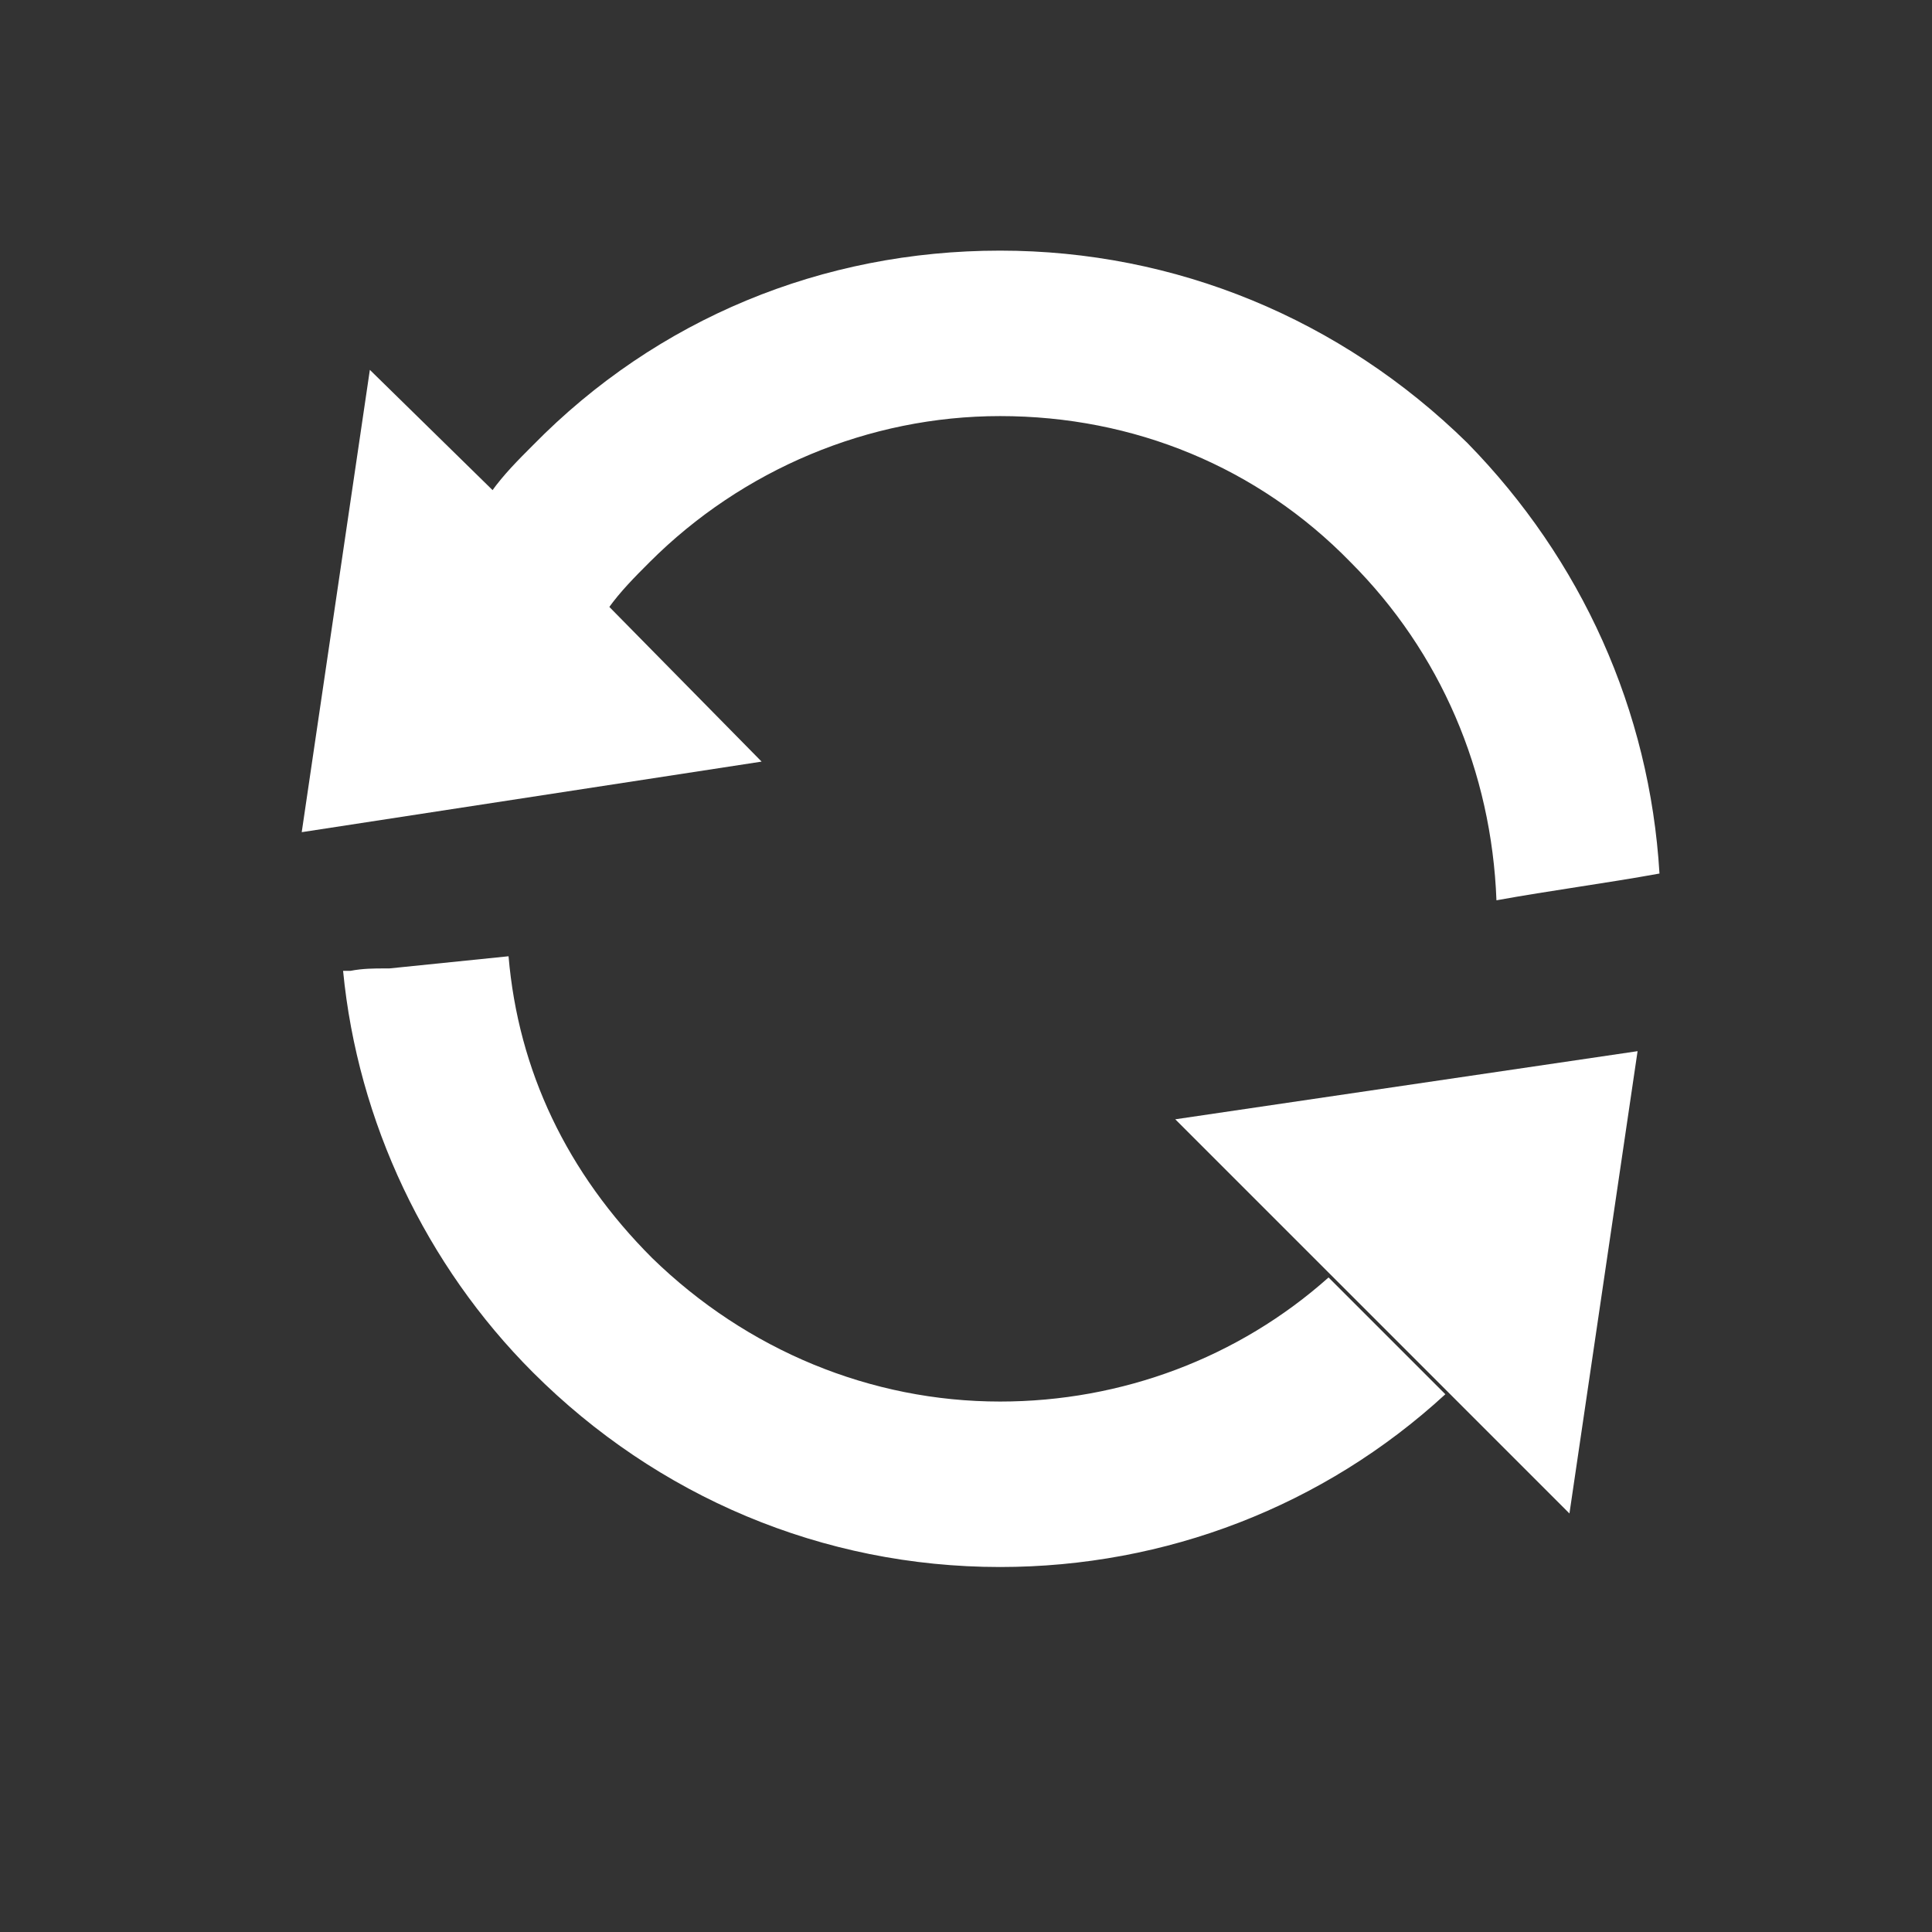 <?xml version="1.0" encoding="utf-8"?>
<!-- Generator: Adobe Illustrator 23.0.0, SVG Export Plug-In . SVG Version: 6.00 Build 0)  -->
<svg version="1.1" id="Capa_1" xmlns="http://www.w3.org/2000/svg" xmlns:xlink="http://www.w3.org/1999/xlink" x="0px" y="0px"
	 viewBox="0 0 79.4 79.4" style="enable-background:new 0 0 79.4 79.4;" xml:space="preserve">
<rect x="0" y="0" width="79.4" height="79.4" fill="#333333" stroke="none"/>
<style type="text/css">
	.st0{fill:#FFFFFF;}
</style>
<g>
	<path class="st0" d="M-200.1,27.7h51.8c0.8,0,1.5-0.7,1.5-1.5V-5.7c0-0.9-0.7-1.5-1.5-1.5h-51.8c-0.9,0-1.5,0.7-1.5,1.5v31.9
		C-201.7,27.1-201,27.7-200.1,27.7z M-198.1-3.9h47.7v28.2h-47.7V-3.9z"/>
	<path class="st0" d="M-146.4,28.8c-0.3-0.3-0.6-0.4-1-0.4h-53.8c-0.4,0-0.7,0.1-1,0.4l-5.4,5.1c-1.1,1.1-0.5,3.1,1,3.1h64.6
		c1.4,0,2.1-2.1,1-3.1L-146.4,28.8z"/>
	<rect x="-196" y="-1.5" class="st0" width="43.3" height="13.2"/>
	<rect x="-196" y="12.9" class="st0" width="10.3" height="1.3"/>
	<rect x="-196" y="15.3" class="st0" width="21.3" height="6.5"/>
	<rect x="-185.1" y="12.9" class="st0" width="10.3" height="1.3"/>
	<rect x="-174.1" y="12.9" class="st0" width="10.3" height="1.3"/>
	<rect x="-174.1" y="15.3" class="st0" width="21.3" height="1"/>
	<rect x="-174.1" y="16.9" class="st0" width="21.3" height="1"/>
	<rect x="-174.1" y="18.6" class="st0" width="21.3" height="1"/>
	<rect x="-174.1" y="20.3" class="st0" width="11.1" height="1"/>
	<rect x="-163.1" y="12.9" class="st0" width="10.3" height="1.3"/>
</g>
<g>
	<path class="st0" d="M-227.6,161.9c0-0.3-0.2-0.6-0.5-0.7v-3.7c0.3-0.1,0.5-0.4,0.5-0.7s-0.2-0.6-0.5-0.7V148l-1.8-1.6
		c0,0,0,0,0-0.1c0-0.4-0.3-0.7-0.8-0.7c0,0,0,0-0.1,0l-0.8-1l-3,0.3c-0.1-0.2-0.4-0.4-0.7-0.4c-0.3,0-0.6,0.2-0.7,0.5l-2.3,0.1
		l-10.1,5l0.3,3.8c-0.3,0.1-0.5,0.3-0.5,0.6l-4.4,0.9l-5.1,14.9l1.3,2.1c-0.1,0.1-0.1,0.2-0.2,0.3l0,0c0,0.1,0,0.1,0,0.2
		c0,0.2,0.1,0.4,0.2,0.5l-1.3,2.1l2.8,7c-0.1,0.1-0.2,0.2-0.2,0.4l0,0l0,0c0,0,0,0.1,0,0.1c0,0.4,0.3,0.7,0.8,0.7
		c0.2,0,0.3-0.1,0.5-0.2l3.9,2.2c0,0.1,0,0.1,0,0.2c0,0.2,0.1,0.4,0.2,0.5l-1.2,2l5.6,6.9l3.5,1.6c0,0.3,0.2,0.5,0.4,0.6l0.1,0
		c0,0,0.1,0,0.1,0l-1.3,2.6l4.5,2.3h5.9c0.1,0.3,0.4,0.5,0.7,0.5c0.3,0,0.6-0.2,0.7-0.5l0,0c0-0.1,0-0.1,0-0.2
		c0-0.2-0.1-0.4-0.2-0.5l2.6-4.5c0.1,0,0.1,0,0.2,0c0.4,0,0.8-0.3,0.8-0.7c0-0.3-0.2-0.6-0.5-0.7v-4.2c0.3-0.1,0.5-0.4,0.5-0.7
		c0-0.3-0.2-0.6-0.5-0.7v-10.7c0.3-0.1,0.5-0.4,0.5-0.7c0-0.3-0.2-0.6-0.5-0.7v-8c0.3-0.1,0.5-0.4,0.5-0.7s-0.2-0.6-0.5-0.7v-6.4
		C-227.8,162.5-227.6,162.2-227.6,161.9z M-255.4,172.8C-255.4,172.8-255.4,172.8-255.4,172.8l5.4-4.1l6.5-4.9
		c0.1,0.1,0.2,0.1,0.4,0.1l1.3,8.4c-0.2,0.1-0.4,0.3-0.4,0.5H-255.4z M-243.5,162.7c-0.1,0.1-0.2,0.3-0.2,0.5c0,0.1,0,0.2,0.1,0.3
		l-11.9,8.9l7.7-17c0,0,0.1,0,0.1,0c0.1,0,0.1,0,0.2,0l1.4,2.5L-243.5,162.7z M-241,182.1l6.1,3.5c0,0.1,0,0.1,0,0.2
		c0,0.2,0.1,0.4,0.2,0.5l-6.5,10.3c0,0,0,0-0.1,0v-14.2C-241.2,182.2-241,182.1-241,182.1z M-232.7,196.1c-0.2,0.1-0.4,0.3-0.4,0.5
		l-7.5,0.4c0-0.1-0.1-0.3-0.2-0.4l6.5-10.2c0,0,0.1,0,0.1,0l0,0.3L-232.7,196.1z M-240.8,181.7c0-0.1,0-0.1,0-0.2c0-0.1,0-0.1,0-0.2
		l0-0.1c-0.1-0.2-0.3-0.4-0.5-0.4v-7l6.6,11.3L-240.8,181.7z M-241.4,172.3C-241.4,172.3-241.4,172.3-241.4,172.3l-1.3-8.4
		c0.3-0.1,0.4-0.4,0.4-0.7c0-0.1,0-0.1,0-0.2l5.6-3l1.4-0.8c0,0,0,0,0,0l-2.5,5.3L-241.4,172.3z M-228.9,161.4l-5.1-2.5
		c0,0,0-0.1,0-0.1c0,0,0,0,0,0l5-1.6c0.1,0.1,0.2,0.3,0.4,0.3v3.7C-228.7,161.2-228.8,161.3-228.9,161.4z M-235.4,158.8
		C-235.4,158.8-235.4,158.8-235.4,158.8c0,0.1,0,0.1,0,0.2l-0.8,0.4l-6.3,3.4c-0.1-0.1-0.3-0.2-0.5-0.2c-0.1,0-0.1,0-0.2,0l-3-5.3
		l-1.1-2c0,0,0.1-0.1,0.1-0.1l5.9,1.8L-235.4,158.8z M-255.4,173.2h13.2c0.1,0.2,0.3,0.4,0.5,0.5v7.1c-0.1,0-0.2,0.1-0.3,0.2
		l-12.5-7.2L-255.4,173.2z M-253.9,183.3l11.4-1.4l-6.6,3.8c-0.1-0.1-0.3-0.2-0.5-0.2c-0.2,0-0.4,0.1-0.5,0.2l-3.8-2.2
		C-253.9,183.4-253.9,183.3-253.9,183.3z M-231.7,201.8c-0.2,0-0.4,0.1-0.5,0.2l-8-4.6l7.2-0.3c0.1,0.2,0.4,0.4,0.6,0.4
		c0.3,0,0.6-0.2,0.7-0.4l2.7-0.1c0,0.1,0.1,0.2,0.2,0.3l-2.6,4.5C-231.5,201.8-231.6,201.8-231.7,201.8z M-229,196.6h-2.7
		c-0.1-0.3-0.3-0.5-0.6-0.5l-1.2-8l-0.3-1.7c0,0,0,0,0.1,0l0.5,0.5l4.2,4c-0.1,0.1-0.1,0.2-0.1,0.3c0,0.3,0.2,0.6,0.5,0.7v4.2
		C-228.8,196.2-229,196.4-229,196.6z M-228.7,190.6l-4.8-4.5c0.1-0.1,0.1-0.2,0.1-0.3c0-0.2,0-0.3-0.1-0.4l1-1.1l3.9-4.4
		c0,0,0.1,0,0.1,0v10.7C-228.6,190.5-228.6,190.5-228.7,190.6z M-229.1,179.1c0,0.2,0,0.3,0.1,0.4l-4.9,5.5c-0.1,0-0.2-0.1-0.3-0.1
		c-0.1,0-0.1,0-0.2,0l-6.6-11.4c0.1-0.1,0.2-0.3,0.2-0.5l11.8-3c0.1,0.2,0.3,0.3,0.4,0.3v8C-228.8,178.5-229.1,178.7-229.1,179.1z
		 M-229.1,169.7l-11.8,3c0-0.1-0.1-0.1-0.2-0.2l3.7-7.8l2.5-5.2c0,0,0.1,0,0.1,0c0.2,0,0.4-0.1,0.6-0.2l5.1,2.5c0,0,0,0.1,0,0.1
		c0,0.3,0.2,0.6,0.5,0.7v6.4C-228.8,169.1-229.1,169.3-229.1,169.7z M-228.5,148.2v7.9c-0.3,0.1-0.5,0.4-0.5,0.7c0,0,0,0,0,0l-5,1.6
		c-0.1-0.1-0.1-0.2-0.2-0.2l2.5-8l1-3.1c0,0,0.1,0,0.1,0c0.2,0,0.4-0.1,0.6-0.3L-228.5,148.2z M-231.1,145.8
		c-0.2,0.1-0.3,0.3-0.3,0.6c0,0.2,0.1,0.4,0.3,0.6l-1,3.2l-2.5,7.9c0,0,0,0,0,0c-0.3,0-0.5,0.1-0.6,0.3l-5.6-1.8l-6.1-1.9
		c0,0,0,0,0,0c0-0.1,0-0.2-0.1-0.3l6.2-4.7l5.2-3.9c0.1,0.1,0.3,0.2,0.5,0.2c0.4,0,0.7-0.3,0.7-0.7l2.7-0.3L-231.1,145.8z
		 M-238.1,145.6l2.2-0.1c0,0,0,0,0,0l-5.5,4.1l-6,4.5c-0.1-0.1-0.2-0.1-0.3-0.1l-0.3-3.5L-238.1,145.6z M-252.6,155.9l4.2-0.9
		c0,0.1,0.1,0.2,0.2,0.2l-7.8,17.1c0,0-0.1,0-0.1,0c-0.1,0-0.1,0-0.2,0l-1.2-1.9L-252.6,155.9z M-256.3,173.8c0.1,0,0.1,0,0.2,0
		c0.2,0,0.4-0.1,0.5-0.2l0.5,0.3l12.9,7.5c0,0,0,0,0,0.1l-11.7,1.5c-0.1-0.3-0.4-0.4-0.7-0.4c-0.1,0-0.1,0-0.2,0l-2.7-6.8
		L-256.3,173.8z M-250.7,188.7l1-1.8c0.1,0,0.1,0,0.2,0c0.4,0,0.8-0.3,0.8-0.7c0-0.1,0-0.1,0-0.2l6.8-3.9c0.1,0.1,0.2,0.1,0.3,0.2
		v14.2c-0.1,0.1-0.3,0.2-0.3,0.3l-3.3-1.5L-250.7,188.7z M-242.2,200.3l1.2-2.5c0.1-0.1,0.2-0.1,0.2-0.2l8.3,4.7h-5.8L-242.2,200.3z
		"/>
	<path class="st0" d="M-226,162.6v6.4c-0.3,0.1-0.5,0.4-0.5,0.7s0.2,0.6,0.5,0.7v8c-0.3,0.1-0.5,0.4-0.5,0.7c0,0.3,0.2,0.6,0.5,0.7
		v10.7c-0.3,0.1-0.5,0.4-0.5,0.7c0,0.3,0.2,0.6,0.5,0.7v4.2c-0.3,0.1-0.5,0.4-0.5,0.7c0,0.4,0.3,0.7,0.8,0.7c0.1,0,0.1,0,0.2,0
		l2.6,4.5c-0.1,0.1-0.2,0.3-0.2,0.5c0,0.1,0,0.1,0,0.2l0,0c0.1,0.3,0.4,0.5,0.7,0.5s0.6-0.2,0.7-0.5h5.9l4.5-2.3l-1.3-2.6
		c0,0,0.1,0,0.1,0l0.1,0c0.3-0.1,0.4-0.4,0.4-0.6l3.5-1.6l5.6-6.9l-1.2-2c0.1-0.1,0.2-0.3,0.2-0.5c0-0.1,0-0.1,0-0.2l3.9-2.2
		c0.1,0.1,0.3,0.2,0.5,0.2c0.4,0,0.8-0.3,0.8-0.7c0,0,0-0.1,0-0.1l0,0l0,0c0-0.1-0.1-0.3-0.2-0.4l2.8-7l-1.3-2.1
		c0.1-0.1,0.2-0.3,0.2-0.5c0-0.1,0-0.1,0-0.2l0,0c0-0.1-0.1-0.2-0.2-0.3l1.3-2.1l-5.1-14.9l-4.4-0.9c0-0.3-0.2-0.5-0.5-0.6l0.3-3.8
		l-10.1-5l-2.3-0.1c-0.1-0.3-0.4-0.5-0.7-0.5c-0.3,0-0.5,0.2-0.7,0.4l-3-0.3l-0.8,1c0,0,0,0-0.1,0c-0.4,0-0.8,0.3-0.8,0.7
		c0,0,0,0,0,0.1l-1.8,1.6v8.1c-0.3,0.1-0.5,0.4-0.5,0.7s0.2,0.6,0.5,0.7v3.7c-0.3,0.1-0.5,0.4-0.5,0.7S-226.3,162.5-226,162.6z
		 M-211.9,172.8c-0.1-0.2-0.2-0.4-0.4-0.5l1.3-8.4c0.1,0,0.3-0.1,0.4-0.1l6.5,4.9l5.5,4.1c0,0,0,0,0,0.1H-211.9z M-207.9,157.9
		l1.4-2.5c0.1,0,0.1,0,0.2,0c0,0,0.1,0,0.1,0l7.7,17l-11.9-8.9c0-0.1,0.1-0.2,0.1-0.3c0-0.2-0.1-0.4-0.2-0.5L-207.9,157.9z
		 M-212.9,182.2v14.2c0,0-0.1,0-0.1,0l-6.5-10.3c0.1-0.1,0.2-0.3,0.2-0.5c0-0.1,0-0.1,0-0.2l6.1-3.5
		C-213.1,182.1-213,182.2-212.9,182.2z M-220,186.7l0-0.3c0,0,0.1,0,0.1,0l6.5,10.2c-0.1,0.1-0.2,0.2-0.2,0.4l-7.5-0.4
		c-0.1-0.2-0.2-0.4-0.4-0.5L-220,186.7z M-219.5,185.1l6.6-11.3v7c-0.2,0.1-0.4,0.2-0.5,0.4l0,0.1c0,0.1,0,0.1,0,0.2
		c0,0.1,0,0.1,0,0.2L-219.5,185.1z M-216.4,164.6l-2.5-5.3c0,0,0,0,0,0l1.4,0.8l5.6,3c0,0.1,0,0.1,0,0.2c0,0.3,0.2,0.6,0.4,0.7
		l-1.3,8.4c0,0,0,0,0,0L-216.4,164.6z M-225.6,161.2v-3.7c0.2,0,0.3-0.2,0.4-0.3l5,1.6c0,0,0,0,0,0c0,0,0,0.1,0,0.1l-5.1,2.5
		C-225.4,161.3-225.5,161.2-225.6,161.2z M-212.9,156.9l5.9-1.8c0,0,0.1,0.1,0.1,0.1l-1.1,2l-3,5.3c-0.1,0-0.1,0-0.2,0
		c-0.2,0-0.4,0.1-0.5,0.2l-6.3-3.4l-0.8-0.4c0-0.1,0-0.1,0-0.2c0,0,0,0,0,0L-212.9,156.9z M-199.6,173.7l-12.5,7.2
		c-0.1-0.1-0.2-0.1-0.3-0.2v-7.1c0.3-0.1,0.4-0.3,0.5-0.5h13.2L-199.6,173.7z M-200.2,183.4l-3.8,2.2c-0.1-0.1-0.3-0.2-0.5-0.2
		c-0.2,0-0.4,0.1-0.5,0.2l-6.6-3.8l11.4,1.4C-200.2,183.3-200.2,183.4-200.2,183.4z M-222.7,201.8l-2.6-4.5c0.1-0.1,0.1-0.2,0.2-0.3
		l2.7,0.1c0.1,0.2,0.4,0.4,0.7,0.4c0.3,0,0.5-0.1,0.6-0.4l7.2,0.3l-8,4.6c-0.1-0.1-0.3-0.2-0.5-0.2
		C-222.5,201.8-222.6,201.8-222.7,201.8z M-225.6,196.1v-4.2c0.3-0.1,0.5-0.4,0.5-0.7c0-0.1,0-0.2-0.1-0.3l4.2-4l0.5-0.5
		c0,0,0,0,0.1,0l-0.3,1.7l-1.2,8c-0.3,0-0.5,0.2-0.6,0.5h-2.7C-225.2,196.4-225.4,196.2-225.6,196.1z M-225.6,190.5v-10.7
		c0,0,0.1,0,0.1,0l3.9,4.4l1,1.1c-0.1,0.1-0.1,0.3-0.1,0.4c0,0.1,0,0.2,0.1,0.3l-4.8,4.5C-225.5,190.5-225.6,190.5-225.6,190.5z
		 M-225.6,178.4v-8c0.2-0.1,0.3-0.2,0.4-0.3l11.8,3c0,0.2,0.1,0.4,0.2,0.5l-6.6,11.4c-0.1,0-0.1,0-0.2,0c-0.1,0-0.2,0-0.3,0.1
		l-4.9-5.5c0.1-0.1,0.1-0.3,0.1-0.4C-225.1,178.7-225.3,178.5-225.6,178.4z M-225.6,169v-6.4c0.3-0.1,0.5-0.4,0.5-0.7
		c0,0,0-0.1,0-0.1l5.1-2.5c0.1,0.2,0.3,0.2,0.6,0.2c0,0,0.1,0,0.1,0l2.5,5.2l3.7,7.8c-0.1,0.1-0.1,0.1-0.2,0.2l-11.8-3
		C-225.1,169.3-225.3,169.1-225.6,169z M-224,146.8c0.1,0.2,0.3,0.3,0.6,0.3c0,0,0.1,0,0.1,0l1,3.1l2.5,8c-0.1,0.1-0.2,0.1-0.2,0.2
		l-5-1.6c0,0,0,0,0,0c0-0.3-0.2-0.6-0.5-0.7v-7.9L-224,146.8z M-222.4,145.1l2.7,0.3c0,0.4,0.4,0.7,0.7,0.7c0.2,0,0.4-0.1,0.5-0.2
		l5.2,3.9l6.2,4.7c0,0.1-0.1,0.2-0.1,0.3c0,0,0,0,0,0l-6.1,1.9l-5.6,1.8c-0.1-0.2-0.4-0.3-0.6-0.3c0,0,0,0,0,0l-2.5-7.9l-1-3.2
		c0.2-0.1,0.3-0.3,0.3-0.6c0-0.2-0.1-0.4-0.3-0.6L-222.4,145.1z M-206.2,150.4l-0.3,3.5c-0.1,0-0.2,0.1-0.3,0.1l-6-4.5l-5.5-4.1
		c0,0,0,0,0,0l2.2,0.1L-206.2,150.4z M-196.6,170.4l-1.2,1.9c-0.1,0-0.1,0-0.2,0c0,0-0.1,0-0.1,0l-7.8-17.1c0.1-0.1,0.1-0.1,0.2-0.2
		l4.2,0.9L-196.6,170.4z M-196.6,175.7l-2.7,6.8c-0.1,0-0.1,0-0.2,0c-0.3,0-0.6,0.2-0.7,0.4l-11.7-1.5c0,0,0-0.1,0-0.1l12.9-7.5
		l0.5-0.3c0.1,0.1,0.3,0.2,0.5,0.2c0.1,0,0.1,0,0.2,0L-196.6,175.7z M-208.8,195.3l-3.3,1.5c-0.1-0.1-0.2-0.2-0.3-0.3v-14.2
		c0.1,0,0.2-0.1,0.3-0.2l6.8,3.9c0,0.1,0,0.1,0,0.2c0,0.4,0.3,0.7,0.8,0.7c0.1,0,0.1,0,0.2,0l1,1.8L-208.8,195.3z M-215.9,202.3
		h-5.8l8.3-4.7c0.1,0.1,0.1,0.2,0.2,0.2l1.2,2.5L-215.9,202.3z"/>
</g>
<g id="XMLID_7_">
	<g id="XMLID_87_">
		<g id="XMLID_122_">
			<path id="XMLID_142_" class="st0" d="M-105.6,155.4c0-1.4-1.2-2.6-2.6-2.6c-1.4,0-2.6,1.2-2.6,2.6c0,1.2,0.8,2.2,1.9,2.5
				c0,0.1,0,0.1,0,0.2v33.1c0,0.4,0.3,0.7,0.7,0.7c0.4,0,0.7-0.3,0.7-0.7v-33.1c0-0.1,0-0.2,0-0.2
				C-106.4,157.6-105.6,156.6-105.6,155.4z M-108.2,156.7c-0.7,0-1.3-0.6-1.3-1.3c0-0.7,0.6-1.3,1.3-1.3c0.7,0,1.3,0.6,1.3,1.3
				C-106.9,156.1-107.5,156.7-108.2,156.7z"/>
			<path id="XMLID_151_" class="st0" d="M-108.2,192.2c-0.5,0-0.9-0.4-0.9-0.9v-33.1c0,0,0,0,0-0.1c-1.1-0.4-1.9-1.5-1.9-2.7
				c0-1.6,1.3-2.8,2.8-2.8c1.6,0,2.8,1.3,2.8,2.8c0,1.2-0.8,2.3-1.9,2.7c0,0,0,0,0,0.1v33.1C-107.2,191.7-107.6,192.2-108.2,192.2z
				 M-108.2,153.1c-1.3,0-2.3,1-2.3,2.3c0,1.1,0.7,2,1.7,2.2c0.1,0,0.1,0.1,0.2,0.1c0,0.1,0,0.1,0,0.2c0,0.1,0,0.1,0,0.1v33.1
				c0,0.2,0.2,0.4,0.4,0.4c0.2,0,0.4-0.2,0.4-0.4v-33.1c0,0,0-0.1,0-0.1c0-0.1,0-0.1,0-0.2c0-0.1,0.1-0.1,0.2-0.1
				c1-0.3,1.7-1.2,1.7-2.2C-105.9,154.1-106.9,153.1-108.2,153.1z M-108.2,156.9c-0.8,0-1.5-0.7-1.5-1.5s0.7-1.5,1.5-1.5
				c0.8,0,1.5,0.7,1.5,1.5S-107.3,156.9-108.2,156.9z M-108.2,154.4c-0.5,0-1,0.4-1,1c0,0.5,0.4,1,1,1s1-0.4,1-1
				C-107.2,154.9-107.6,154.4-108.2,154.4z"/>
		</g>
		<g id="XMLID_149_">
			<path id="XMLID_126_" class="st0" d="M-78.2,165.6c0.3-2.5-0.3-6.8-4.4-7.9c0-1.1-0.3-3.2-1.8-5c-1.2-1.4-2.9-2.2-5.1-2.4
				c-0.5-1.4-2.1-4.5-7.2-4.2c-0.6-1-2.2-3.1-5.3-3.4c-1.6-0.2-3.2,0.4-4.7,1.5c-0.8-1.3-2.3-2.6-5-2.3c-1.3,0.2-2.3,0.7-3.1,1.3
				c0,0,0,0-0.1,0c0,0-0.1,0.1-0.1,0.1c-0.5,0.4-0.8,0.8-1.1,1.2c-0.1,0.1-0.2,0.2-0.3,0.4c-1.8-1.1-6.5-3.4-11-0.7l-0.1,0.1
				c-4.5,2.7-4.8,6.6-4.7,8.1c-0.9,0.3-2.5,1.1-3.5,2.8c-1,1.6-1.3,3.5-0.9,5.8c-1.1,0.6-3.2,2.2-3.3,6c-0.1,2.5,1.1,4.4,3.7,5.8
				c-0.2,1.4-0.4,5,2,7.3c2.1,1.9,4.2,2.2,8.2,1.2c0.4,1.3,1.5,4,4.2,5.8c2.5,1.7,5.7,2.2,9.4,1.4c0.2,0,0.3-0.1,0.4-0.2
				c0,0,0-0.1,0.1-0.1c0,0,0,0,0,0c0.1-0.1,0.1-0.2,0.1-0.2c0,0,0,0,0,0c0,0,0-0.1,0-0.1v-16.5c1.1-0.3,1.9-1.3,1.9-2.5
				c0-1.4-1.2-2.6-2.6-2.6c-1.4,0-2.6,1.2-2.6,2.6c0,1.2,0.8,2.2,1.9,2.5v9.8h-4.7v-4c1.1-0.3,1.9-1.3,1.9-2.5
				c0-1.4-1.2-2.6-2.6-2.6c-1.4,0-2.6,1.2-2.6,2.6c0,1.2,0.8,2.2,1.9,2.5v5.4h0h1.3h4.7v4.5c-3.1,0.5-5.8,0.1-7.8-1.2
				c-3-2-3.7-5.6-3.7-5.6c0-0.2-0.2-0.4-0.4-0.5c-0.2-0.1-0.4-0.1-0.6-0.1c-4.4,1.3-6,0.8-7.5-0.6c-2.4-2.2-1.5-6.3-1.5-6.4
				c0.1-0.4-0.1-0.7-0.4-0.9c-2.4-1.2-3.4-2.6-3.3-4.6c0.1-3.8,2.8-4.8,2.9-4.8c0.4-0.1,0.6-0.5,0.5-0.9c-0.5-2.1-0.3-3.9,0.5-5.2
				c1.2-1.8,3.2-2.3,3.2-2.3c0.2,0,0.4-0.2,0.5-0.3c0.1-0.2,0.2-0.4,0.1-0.6c0,0-0.9-4.3,3.9-7.2l0.1-0.1c3.7-2.2,7.7-0.2,9.3,0.7
				c-0.7,1.3-1.4,3.1-1.6,5.3c-2.2,0.4-3.6,1.9-3.7,2c-0.3,0.3-0.3,0.8,0,1.1c0.2,0.2,0.4,0.2,0.6,0.2c0.2,0,0.4-0.1,0.6-0.2
				c0,0,1.6-1.6,3.8-1.6c2.2,0,3.6,1,3.6,1c0.3,0.3,0.8,0.2,1.1-0.2c0.3-0.4,0.2-0.8-0.2-1.1c-0.1-0.1-1.6-1.2-4.1-1.3
				c0.2-1.9,0.9-3.5,1.5-4.6c0.4-0.7,1.4-2,1.7-2.3c0.6-0.5,1.3-0.9,2.4-1c2.9-0.3,3.6,2,3.7,2.2c0.1,0.3,0.3,0.5,0.6,0.5
				c0.3,0.1,0.6,0,0.8-0.2c1.3-1.2,2.9-1.9,4.3-1.8c3,0.3,4.2,2.9,4.3,3c0.1,0.3,0.5,0.5,0.8,0.5c5.5-0.6,6.2,3.3,6.2,3.4
				c0.1,0.4,0.4,0.7,0.7,0.7c2,0.1,3.5,0.8,4.6,1.9c1.6,1.9,1.4,4.5,1.4,4.5c0,0.4,0.2,0.8,0.7,0.8c4.6,0.8,3.7,6.3,3.7,6.6
				c0,0.2,0,0.5,0.2,0.7c1.2,1.4,1.8,2.7,1.7,4c-0.1,0.9-0.4,1.6-0.8,2.1c-1.2-2-3.1-3.3-5.5-3.8c-0.4-0.1-0.9,0.2-0.9,0.6
				c-0.1,0.4,0.2,0.9,0.6,0.9c2.3,0.5,3.9,1.8,4.9,3.9c0,0.1,0,0.1,0.1,0.2c0,0,0,0,0,0.1c0.2,0.4,0.3,0.8,0.5,1.3
				c0,0.1,0.1,0.2,0.1,0.2c0.4,1.5,0.4,4-1.5,6.9c-2.5,3.8-5.8,4.1-7.2,4.1c-0.1-1.3-0.5-3.1-1.9-4.3c1.3-1.1,2.1-2.5,2.6-4.2
				c0.1-0.4-0.1-0.9-0.5-1c-0.4-0.1-0.9,0.1-1,0.5c-0.5,1.7-1.3,2.9-2.6,3.8c-1.7,1.2-3.6,1.2-3.7,1.2c-0.4,0-0.8,0.4-0.8,0.8
				c0,0.4,0.4,0.8,0.8,0.8c0.1,0,1.9,0,3.8-1c1.4,0.8,1.7,2.7,1.8,3.8c0,0.1-0.1,0.2-0.1,0.3c-0.1,2.1-2.6,4.1-8.1,3.8
				c-5-0.2-5.1-3.3-5.1-3.7c0-0.2-0.1-0.3-0.1-0.5v-10.7h6h0v-4.9c1.1-0.3,1.9-1.3,1.9-2.5c0-1.4-1.2-2.6-2.6-2.6
				c-1.4,0-2.6,1.2-2.6,2.6c0,1.2,0.8,2.2,1.9,2.5v3.5h-4.7v-9.8c1.1-0.3,1.9-1.3,1.9-2.5c0-1.4-1.2-2.6-2.6-2.6
				c-1.4,0-2.6,1.2-2.6,2.6c0,1.2,0.8,2.2,1.9,2.5v22c0,0.1-0.1,0.2-0.1,0.3c0,0.1-0.1,5,6.6,5.3c0.3,0,0.7,0,1,0
				c5.2,0,7.7-2,8.5-4.1c0.1-0.1,0.2-0.2,0.3-0.4c1.8,0,5.6-0.4,8.5-4.8c3.1-4.6,1.8-8.3,1.2-9.7c0.6-0.6,1.4-1.8,1.5-3.5
				C-76.3,168.9-76.9,167.2-78.2,165.6z M-113.6,168.8c0-0.7,0.6-1.3,1.3-1.3c0.7,0,1.3,0.6,1.3,1.3c0,0.7-0.6,1.3-1.3,1.3
				C-113.1,170.1-113.6,169.5-113.6,168.8z M-118.5,175.9c-0.7,0-1.3-0.6-1.3-1.3c0-0.7,0.6-1.3,1.3-1.3c0.7,0,1.3,0.6,1.3,1.3
				C-117.2,175.3-117.8,175.9-118.5,175.9z M-98.5,169.2c0-0.7,0.6-1.3,1.3-1.3s1.3,0.6,1.3,1.3c0,0.7-0.6,1.3-1.3,1.3
				S-98.5,169.9-98.5,169.2z M-104.5,162.9c0-0.7,0.6-1.3,1.3-1.3c0.7,0,1.3,0.6,1.3,1.3c0,0.7-0.6,1.3-1.3,1.3
				C-104,164.2-104.5,163.6-104.5,162.9z"/>
			<path id="XMLID_156_" class="st0" d="M-96.4,193.3c-0.3,0-0.6,0-1,0c-7-0.3-6.9-5.5-6.9-5.6c0-0.1,0-0.2,0.1-0.3v-21.8
				c-1.1-0.4-1.9-1.5-1.9-2.7c0-1.6,1.3-2.8,2.8-2.8c1.6,0,2.8,1.3,2.8,2.8c0,1.2-0.8,2.3-1.9,2.7v9.3h4.1v-3.1
				c-1.1-0.4-1.9-1.5-1.9-2.7c0-1.6,1.3-2.8,2.8-2.8c1.6,0,2.8,1.3,2.8,2.8c0,1.2-0.8,2.3-1.9,2.7v4.7c0,0.1-0.1,0.3-0.3,0.3h-5.8
				v10.4c0.1,0.2,0.2,0.4,0.1,0.6c0,0.3,0.1,3.2,4.8,3.4c5.2,0.2,7.7-1.6,7.8-3.6c0-0.1,0-0.2,0.1-0.3c-0.1-1-0.3-2.6-1.5-3.4
				c-1.9,1-3.7,1-3.8,1c-0.6,0-1.1-0.5-1.1-1.1c0-0.6,0.5-1.1,1.1-1.1c0.1,0,1.9,0,3.5-1.2c1.2-0.8,2.1-2.1,2.5-3.7
				c0.2-0.6,0.7-0.9,1.3-0.7c0.6,0.2,0.9,0.7,0.7,1.3c-0.5,1.7-1.3,3.1-2.5,4.2c1.2,1.2,1.6,2.8,1.8,4c1.4,0,4.4-0.5,6.7-4
				c1.9-2.8,1.8-5.1,1.5-6.6c-0.1-0.1-0.1-0.2-0.1-0.3c-0.1-0.4-0.3-0.8-0.5-1.3l0,0c0-0.1-0.1-0.1-0.1-0.2c-1-2-2.6-3.3-4.7-3.8
				c-0.3-0.1-0.5-0.2-0.7-0.5c-0.2-0.2-0.2-0.5-0.1-0.8c0.1-0.3,0.2-0.5,0.5-0.7c0.2-0.2,0.5-0.2,0.8-0.1c2.3,0.5,4.1,1.7,5.4,3.6
				c0.2-0.4,0.5-1,0.5-1.6c0.1-1.2-0.5-2.5-1.6-3.8c-0.2-0.2-0.3-0.6-0.3-0.9c0-0.2,0.8-5.5-3.5-6.3c-0.5-0.1-0.9-0.6-0.9-1.1
				c0-0.1,0.2-2.6-1.4-4.3c-1-1.1-2.4-1.7-4.4-1.8c-0.5,0-0.9-0.4-1-0.9c0-0.1-0.6-3.7-5.9-3.2c-0.4,0-0.9-0.2-1.1-0.6
				c0-0.1-1.2-2.5-4.1-2.8c-1.3-0.1-2.8,0.5-4.1,1.7c-0.3,0.3-0.7,0.3-1,0.2c-0.4-0.1-0.6-0.4-0.7-0.7c-0.1-0.2-0.8-2.4-3.4-2.1
				c-0.9,0.1-1.6,0.4-2.3,1c-0.2,0.2-1.3,1.5-1.6,2.2c-0.8,1.3-1.2,2.8-1.5,4.3c2.4,0.2,3.9,1.3,4,1.4c0.5,0.3,0.6,1,0.2,1.5
				c-0.2,0.2-0.4,0.4-0.7,0.4c-0.3,0-0.6,0-0.8-0.2c0,0-1.4-1-3.5-1c-2,0-3.5,1.5-3.6,1.5c-0.4,0.4-1.1,0.4-1.5,0
				c-0.4-0.4-0.4-1.1,0-1.5c0.1-0.1,1.5-1.5,3.7-2c0.2-1.8,0.7-3.4,1.5-5c-1.6-1-5.4-2.6-8.8-0.6l-0.1,0.1c-4.6,2.8-3.8,6.9-3.8,6.9
				c0.1,0.3,0,0.6-0.1,0.8c-0.2,0.2-0.4,0.4-0.7,0.5c0,0-2,0.5-3.1,2.2c-0.8,1.3-1,3-0.5,5c0.1,0.5-0.2,1.1-0.7,1.3
				c-0.1,0-2.6,0.9-2.7,4.6c-0.1,1.9,0.9,3.2,3.2,4.4c0.4,0.2,0.7,0.7,0.6,1.2c0,0-0.9,4,1.4,6.1c1.5,1.4,2.9,1.8,7.2,0.5
				c0.3-0.1,0.6,0,0.9,0.1c0.3,0.2,0.4,0.4,0.5,0.7c0,0,0.7,3.5,3.6,5.4c1.9,1.3,4.4,1.7,7.4,1.2v-4h-5.8c-0.1,0-0.3-0.1-0.3-0.3
				v-5.2c-1.1-0.4-1.9-1.5-1.9-2.7c0-1.6,1.3-2.8,2.8-2.8c1.6,0,2.8,1.3,2.8,2.8c0,1.2-0.8,2.3-1.9,2.7v3.6h4.2v-9.4
				c-1.1-0.4-1.9-1.5-1.9-2.7c0-1.6,1.3-2.8,2.8-2.8c1.6,0,2.8,1.3,2.8,2.8c0,1.2-0.8,2.3-1.9,2.7v16.3c0,0.1,0,0.1,0,0.1l-0.3,0
				l0.3,0.1c0,0.1-0.1,0.2-0.1,0.3c0,0,0,0,0,0.1c0,0.1-0.1,0.1-0.1,0.1c-0.1,0.2-0.3,0.3-0.6,0.3c-3.8,0.8-7.1,0.3-9.6-1.5
				c-2.5-1.7-3.7-4.2-4.2-5.7c-4,1-6.1,0.7-8.2-1.3c-2.4-2.3-2.3-5.8-2.1-7.3c-2.6-1.5-3.7-3.4-3.7-6c0.1-3.7,2-5.4,3.3-6.1
				c-0.4-2.3-0.1-4.2,0.9-5.8c1-1.6,2.6-2.4,3.5-2.8c-0.1-1.7,0.4-5.5,4.9-8.2l0.1-0.1c4.5-2.6,9.1-0.5,11,0.6
				c0-0.1,0.1-0.1,0.1-0.2c0.3-0.5,0.7-0.9,1.1-1.2c0.1-0.1,0.1-0.1,0.1-0.1c0,0,0.1,0,0.1-0.1c0.9-0.7,2-1.2,3.2-1.3
				c2.9-0.3,4.4,1.3,5.1,2.2c1.5-1,3.1-1.5,4.7-1.4c3.1,0.3,4.8,2.4,5.4,3.4c5-0.3,6.8,2.7,7.3,4.2c2.2,0.3,3.9,1.1,5.1,2.5
				c1.5,1.7,1.8,3.7,1.9,4.9c3.7,1.1,4.7,5,4.4,8c1.3,1.6,1.9,3.3,1.8,5c-0.1,1.6-0.9,2.9-1.5,3.5c0.7,1.5,1.8,5.2-1.3,9.8
				c-2.9,4.4-6.8,4.9-8.5,4.9c0,0,0,0,0,0c-0.1,0.1-0.1,0.2-0.2,0.3C-88.2,190.4-90,193.3-96.4,193.3z M-103.3,160.6
				c-1.3,0-2.3,1-2.3,2.3c0,1,0.7,1.9,1.7,2.2c0.1,0,0.2,0.1,0.2,0.3v22c0,0,0,0.1,0,0.1c0,0.1,0,0.1,0,0.2c0,0.2-0.1,4.8,6.4,5
				c0.3,0,0.6,0,0.9,0c6.2,0,7.8-2.8,8.3-3.9c0,0,0-0.1,0.1-0.1c0.1-0.1,0.2-0.2,0.2-0.3c0-0.1,0.1-0.2,0.3-0.2c0,0,0,0,0,0
				c1.9,0.1,5.5-0.5,8.3-4.7c3-4.5,1.8-8.1,1.2-9.4c0-0.1,0-0.2,0-0.3c0.5-0.6,1.4-1.7,1.5-3.3c0.1-1.6-0.5-3.2-1.8-4.7
				c0-0.1-0.1-0.1-0.1-0.2c0.1-0.6,0.6-6.3-4.2-7.6c-0.1,0-0.2-0.1-0.2-0.2c0-1.1-0.3-3.1-1.7-4.8c-1.2-1.3-2.8-2.1-4.9-2.3
				c-0.1,0-0.2-0.1-0.2-0.2c-0.4-1.3-2-4.3-7-4c-0.1,0-0.2,0-0.2-0.1c-0.5-0.9-2.1-3-5.1-3.3c-1.5-0.1-3.1,0.4-4.5,1.4
				c-0.1,0-0.1,0.1-0.2,0c-0.1,0-0.1-0.1-0.2-0.1c-0.5-0.8-1.8-2.5-4.7-2.2c-1.1,0.1-2.1,0.5-2.9,1.2c0,0-0.1,0-0.1,0l0,0
				c0,0,0,0-0.1,0.1c-0.4,0.3-0.7,0.7-1,1.2c-0.1,0.1-0.2,0.2-0.3,0.4c-0.1,0.1-0.2,0.1-0.4,0.1c-1.7-1.1-6.3-3.3-10.7-0.7l-0.1,0.1
				c-4.4,2.7-4.7,6.4-4.6,7.9c0,0.1-0.1,0.2-0.2,0.3c-0.8,0.3-2.4,1.1-3.4,2.7c-1,1.5-1.2,3.4-0.8,5.6c0,0.1,0,0.2-0.1,0.3
				c-1.1,0.6-3.1,2.2-3.2,5.8c-0.1,2.4,1,4.2,3.6,5.6c0.1,0.1,0.1,0.2,0.1,0.3c-0.2,1.4-0.4,4.9,2,7.1c2,1.9,4.1,2.2,8,1.1
				c0.1,0,0.3,0,0.3,0.2c0.4,1.4,1.5,3.9,4.1,5.7c2.4,1.6,5.5,2.1,9.2,1.4c0.1,0,0.2-0.1,0.3-0.2c0,0,0.1-0.1,0.1-0.1
				c0-0.1,0.1-0.1,0.1-0.2c0,0,0-0.1,0-0.1l0-16.4c0-0.1,0.1-0.2,0.2-0.3c1-0.3,1.7-1.2,1.7-2.2c0-1.3-1-2.3-2.3-2.3
				c-1.3,0-2.3,1-2.3,2.3c0,1,0.7,1.9,1.7,2.2c0.1,0,0.2,0.1,0.2,0.3v9.8c0,0.1-0.1,0.3-0.3,0.3h-4.7c-0.1,0-0.3-0.1-0.3-0.3v-4
				c0-0.1,0.1-0.2,0.2-0.3c1-0.3,1.7-1.2,1.7-2.2c0-1.3-1-2.3-2.3-2.3c-1.3,0-2.3,1-2.3,2.3c0,1,0.7,1.9,1.7,2.2
				c0.1,0,0.2,0.1,0.2,0.3v5.1h5.8c0.1,0,0.3,0.1,0.3,0.3v4.5c0,0.1-0.1,0.2-0.2,0.3c-3.2,0.6-5.9,0.1-8-1.3
				c-3.1-2.1-3.8-5.8-3.9-5.8c0-0.1-0.1-0.3-0.2-0.4c-0.1-0.1-0.3-0.1-0.4-0.1c-4.6,1.3-6.1,0.9-7.8-0.7c-2.5-2.3-1.6-6.5-1.5-6.6
				c0.1-0.2-0.1-0.5-0.3-0.6c-2.5-1.3-3.6-2.7-3.5-4.9c0.1-4,2.9-5,3.1-5.1c0.3-0.1,0.4-0.4,0.4-0.6c-0.5-2.2-0.3-4,0.5-5.4
				c1.2-1.9,3.4-2.4,3.4-2.4c0.1,0,0.3-0.1,0.3-0.2c0.1-0.1,0.1-0.3,0.1-0.4c0,0-0.9-4.5,4.1-7.5l0.1-0.1c3.9-2.3,8-0.2,9.6,0.7
				c0.1,0.1,0.2,0.2,0.1,0.4c-0.9,1.6-1.4,3.3-1.6,5.2c0,0.1-0.1,0.2-0.2,0.2c-2.1,0.4-3.5,1.8-3.6,1.9c-0.2,0.2-0.2,0.5,0,0.7
				c0.2,0.2,0.5,0.2,0.7,0c0,0,1.7-1.7,3.9-1.7c2.3,0,3.8,1.1,3.8,1.1c0.1,0.1,0.3,0.1,0.4,0.1c0.1,0,0.3-0.1,0.3-0.2
				c0.1-0.1,0.1-0.3,0.1-0.4c0-0.1-0.1-0.3-0.2-0.3c0,0-1.6-1.2-4-1.3c-0.1,0-0.1,0-0.2-0.1c0-0.1-0.1-0.1-0.1-0.2
				c0.2-1.7,0.7-3.3,1.6-4.7c0.4-0.7,1.5-2.1,1.7-2.3c0.7-0.6,1.6-1,2.6-1.1c3.1-0.4,3.9,2.1,4,2.4c0.1,0.2,0.2,0.3,0.4,0.4
				c0.2,0.1,0.4,0,0.5-0.1c1.4-1.3,3.1-2,4.5-1.8c3.2,0.3,4.4,3,4.5,3.1c0.1,0.2,0.3,0.3,0.5,0.3c5.8-0.6,6.5,3.5,6.5,3.6
				c0,0.3,0.2,0.4,0.5,0.5c2.1,0.1,3.7,0.8,4.7,2c1.7,1.9,1.5,4.6,1.5,4.7c0,0.3,0.2,0.5,0.4,0.6c4.8,0.8,4,6.6,3.9,6.9
				c0,0.2,0,0.3,0.1,0.4c1.3,1.4,1.8,2.8,1.7,4.2c-0.1,0.8-0.3,1.5-0.8,2.2c-0.1,0.1-0.1,0.1-0.2,0.1c-0.1,0-0.2,0-0.2-0.1
				c-1.2-1.9-3-3.2-5.3-3.7c-0.1,0-0.3,0-0.4,0.1c-0.1,0.1-0.2,0.2-0.2,0.3c0,0.1,0,0.3,0.1,0.4c0.1,0.1,0.2,0.2,0.3,0.2
				c2.3,0.5,4.1,1.9,5.1,4.1c0,0,0,0.1,0,0.1c0,0,0,0,0,0.1c0,0,0,0,0.1,0.1c0.2,0.5,0.4,0.9,0.5,1.4c0,0.1,0,0.1,0.1,0.2
				c0,0,0,0.1,0,0.1c0.4,1.6,0.4,4.1-1.5,7.1c-2.6,3.9-6.1,4.2-7.4,4.2c-0.1,0-0.2-0.1-0.3-0.2c-0.1-1.3-0.5-3-1.8-4.1
				c-0.1-0.1-0.1-0.1-0.1-0.2s0-0.2,0.1-0.2c1.2-1,2.1-2.4,2.5-4.1c0.1-0.3-0.1-0.6-0.4-0.7c-0.3-0.1-0.6,0.1-0.7,0.4
				c-0.5,1.7-1.4,3.1-2.7,4c-1.8,1.2-3.7,1.3-3.8,1.3c-0.3,0-0.5,0.2-0.5,0.5c0,0.3,0.2,0.5,0.5,0.5c0.1,0,1.8,0,3.7-1
				c0.1,0,0.2,0,0.3,0c1.5,0.9,1.8,2.9,1.9,4c0,0,0,0.1,0,0.1c0,0.1,0,0.1,0,0.2c-0.1,2.2-2.7,4.3-8.3,4.1c-5.3-0.2-5.4-3.6-5.4-3.9
				c0-0.1,0-0.2-0.1-0.3c0,0,0-0.1,0-0.2v-10.7c0-0.1,0.1-0.3,0.3-0.3h5.8v-4.6c0-0.1,0.1-0.2,0.2-0.3c1-0.3,1.7-1.2,1.7-2.2
				c0-1.3-1-2.3-2.3-2.3c-1.3,0-2.3,1-2.3,2.3c0,1,0.7,1.9,1.7,2.2c0.1,0,0.2,0.1,0.2,0.3v3.5c0,0.1-0.1,0.3-0.3,0.3h-4.7
				c-0.1,0-0.3-0.1-0.3-0.3v-9.8c0-0.1,0.1-0.2,0.2-0.3c1-0.3,1.7-1.2,1.7-2.2C-101,161.6-102,160.6-103.3,160.6z M-118.5,176.1
				c-0.8,0-1.5-0.7-1.5-1.5c0-0.8,0.7-1.5,1.5-1.5c0.8,0,1.5,0.7,1.5,1.5C-117,175.5-117.6,176.1-118.5,176.1z M-118.5,173.6
				c-0.5,0-1,0.4-1,1c0,0.5,0.4,1,1,1c0.5,0,1-0.4,1-1C-117.5,174.1-117.9,173.6-118.5,173.6z M-97.2,170.7c-0.8,0-1.5-0.7-1.5-1.5
				c0-0.8,0.7-1.5,1.5-1.5c0.8,0,1.5,0.7,1.5,1.5C-95.7,170-96.4,170.7-97.2,170.7z M-97.2,168.2c-0.5,0-1,0.4-1,1c0,0.5,0.4,1,1,1
				c0.5,0,1-0.4,1-1C-96.2,168.6-96.7,168.2-97.2,168.2z M-112.4,170.3c-0.8,0-1.5-0.7-1.5-1.5c0-0.8,0.7-1.5,1.5-1.5
				c0.8,0,1.5,0.7,1.5,1.5C-110.9,169.7-111.5,170.3-112.4,170.3z M-112.4,167.8c-0.5,0-1,0.4-1,1c0,0.5,0.4,1,1,1c0.5,0,1-0.4,1-1
				C-111.4,168.3-111.8,167.8-112.4,167.8z M-103.3,164.4c-0.8,0-1.5-0.7-1.5-1.5s0.7-1.5,1.5-1.5c0.8,0,1.5,0.7,1.5,1.5
				S-102.4,164.4-103.3,164.4z M-103.3,161.9c-0.5,0-1,0.4-1,1c0,0.5,0.4,1,1,1c0.5,0,1-0.4,1-1
				C-102.3,162.4-102.7,161.9-103.3,161.9z"/>
		</g>
		<g id="XMLID_153_">
			<path id="XMLID_91_" class="st0" d="M-93.7,154.4c1.7,1.4,2.1,3.1,2.1,3.1c0.1,0.4,0.4,0.6,0.8,0.6c0.1,0,0.1,0,0.2,0
				c0.4-0.1,0.7-0.5,0.6-0.9c0-0.1-0.5-2.2-2.6-4c-2.1-1.8-5-1.6-5.1-1.6c-0.4,0-0.8,0.4-0.7,0.9c0,0.4,0.4,0.8,0.9,0.7
				C-97.6,153.2-95.3,153.1-93.7,154.4z"/>
			<path id="XMLID_115_" class="st0" d="M-90.8,158.5c-0.5,0-0.9-0.3-1-0.8c0,0-0.4-1.6-2-3l0,0c-1.5-1.3-3.6-1.1-3.7-1.1
				c-0.6,0.1-1.1-0.4-1.1-1c-0.1-0.6,0.4-1.1,1-1.1c0.1,0,3-0.3,5.3,1.6c2.2,1.8,2.7,4,2.7,4.1c0.1,0.3,0,0.6-0.1,0.8
				c-0.2,0.2-0.4,0.4-0.7,0.5C-90.7,158.4-90.8,158.5-90.8,158.5z M-93.5,154.2c1.7,1.5,2.2,3.3,2.2,3.3c0.1,0.3,0.3,0.5,0.6,0.4
				c0.1,0,0.3-0.1,0.3-0.2c0.1-0.1,0.1-0.3,0.1-0.4c0-0.1-0.5-2.1-2.5-3.8c-2.1-1.8-4.8-1.5-4.9-1.5c-0.3,0-0.5,0.3-0.5,0.6
				c0,0.3,0.3,0.5,0.6,0.5C-97.5,153-95.2,152.8-93.5,154.2L-93.5,154.2z"/>
		</g>
		<g id="XMLID_154_">
			<path id="XMLID_5_" class="st0" d="M-132.2,169.7c0,0,0.1,0,0.1,0c0.4,0,0.7-0.3,0.8-0.7c0,0,0.4-2.2,2.1-3.5
				c1.8-1.3,3.5-1.3,3.5-1.3c0,0,0,0,0,0c0,0,0,0,0,0c0.4,0,0.8-0.3,0.8-0.8c0-0.4-0.3-0.8-0.8-0.8c-0.1,0-1.9,0-3.9,1.2
				c-0.3-0.5-0.8-1.3-0.9-2.3c-0.2-2.2,1.1-3.3,1.2-3.3c0.4-0.3,0.4-0.8,0.2-1.1c-0.3-0.4-0.8-0.4-1.1-0.2c-0.1,0.1-2.1,1.6-1.8,4.8
				c0.1,1.4,0.7,2.5,1.2,3.1c-1.7,1.7-2.1,3.9-2.1,4C-132.9,169.3-132.6,169.7-132.2,169.7z"/>
			<path id="XMLID_73_" class="st0" d="M-132.1,170c-0.1,0-0.1,0-0.2,0c-0.3,0-0.5-0.2-0.7-0.4c-0.2-0.2-0.2-0.5-0.2-0.8
				c0-0.1,0.4-2.3,2-4c-0.5-0.7-1-1.8-1.1-3.1c-0.3-3.3,1.8-4.9,1.9-5c0.5-0.3,1.1-0.3,1.5,0.2c0.3,0.5,0.3,1.1-0.2,1.5
				c0,0-1.3,1-1.1,3.1c0.1,0.8,0.4,1.5,0.7,2c2-1.1,3.8-1.1,3.8-1.1c0.3,0,0.5,0.1,0.7,0.3c0.2,0.2,0.3,0.5,0.3,0.8
				c0,0.6-0.5,1-1.1,1c0,0-1.7,0-3.4,1.2c-1.6,1.2-2,3.3-2,3.3C-131.1,169.6-131.5,170-132.1,170z M-129.6,157.1
				c-0.1,0-0.2,0-0.3,0.1c-0.1,0.1-2,1.5-1.7,4.5c0.1,1.3,0.7,2.3,1.1,3c0.1,0.1,0.1,0.3,0,0.3c-1.7,1.6-2,3.8-2,3.9
				c0,0.1,0,0.3,0.1,0.4c0.1,0.1,0.2,0.2,0.3,0.2c0,0,0,0,0,0c0.3,0,0.6-0.2,0.6-0.4c0,0,0.4-2.4,2.2-3.7c1.8-1.3,3.6-1.3,3.7-1.3
				c0.3,0,0.5-0.2,0.5-0.5c0-0.1,0-0.3-0.1-0.4c-0.1-0.1-0.2-0.2-0.4-0.2c0,0-1.8,0-3.7,1.1c-0.1,0.1-0.3,0-0.4-0.1
				c-0.4-0.5-0.8-1.4-0.9-2.4c-0.2-2.4,1.2-3.5,1.3-3.6c0.2-0.2,0.3-0.5,0.1-0.7C-129.3,157.1-129.5,157.1-129.6,157.1z"/>
		</g>
	</g>
</g>
<path class="st0" d="M-93.1-81.6l-50.9-0.2c-2.4,0-4.4,2-4.4,4.4l-0.1,31c0,2.4,2,4.4,4.4,4.4l50.9,0.2c2.4,0,4.4-2,4.4-4.4l0.1-31
	C-88.6-79.6-90.6-81.5-93.1-81.6z M-140.4-57.4l16.6,0l0,1.2l-16.6,0L-140.4-57.4z M-140.4-51.5l0-1.2l33.2,0l0,1.2L-140.4-51.5z
	 M-107.4-60.2l0-15.5l12.4,0l0,15.5L-107.4-60.2z"/>
<g>
	<polygon class="st0" points="23.4,38.6 22.5,38.6 22.5,38.6 	"/>
	<path class="st0" d="M26.8,51.7c-3.5-3.5-5.5-7.7-5.9-12.4l-4.9,0.5l-0.1,0l-0.1,0c-0.4,0-0.9,0-1.4,0.1c-0.1,0-0.2,0-0.3,0
		c0.6,6.2,3.4,12.1,7.8,16.5c5.1,5.1,11.9,8,19.2,8c6.8,0,13.3-2.5,18.3-7.1l-4.8-4.8c-3.7,3.3-8.5,5.1-13.5,5.1
		C35.8,57.6,30.7,55.5,26.8,51.7z"/>
	<path class="st0" d="M41.1,10.3c-7.3,0-14.1,2.8-19.2,8c-0.6,0.6-1.2,1.2-1.7,1.9l4.8,4.8c0.5-0.7,1.1-1.3,1.7-1.9
		c3.8-3.8,9-6,14.4-6c5.5,0,10.6,2.1,14.4,6c3.7,3.7,5.8,8.6,6,13.9c2.2-0.4,4.5-0.7,6.7-1.1C67.8,29.2,65,23,60.3,18.2
		C55.1,13.1,48.3,10.3,41.1,10.3L41.1,10.3z"/>
	<polygon class="st0" points="15.2,15.2 12.4,34.2 31.3,31.3 25,24.9 20.2,20.1 	"/>
	<polygon class="st0" points="54.8,52.5 59.6,57.3 64.5,62.2 67.3,43.2 48.3,46 	"/>
</g>
</svg>
